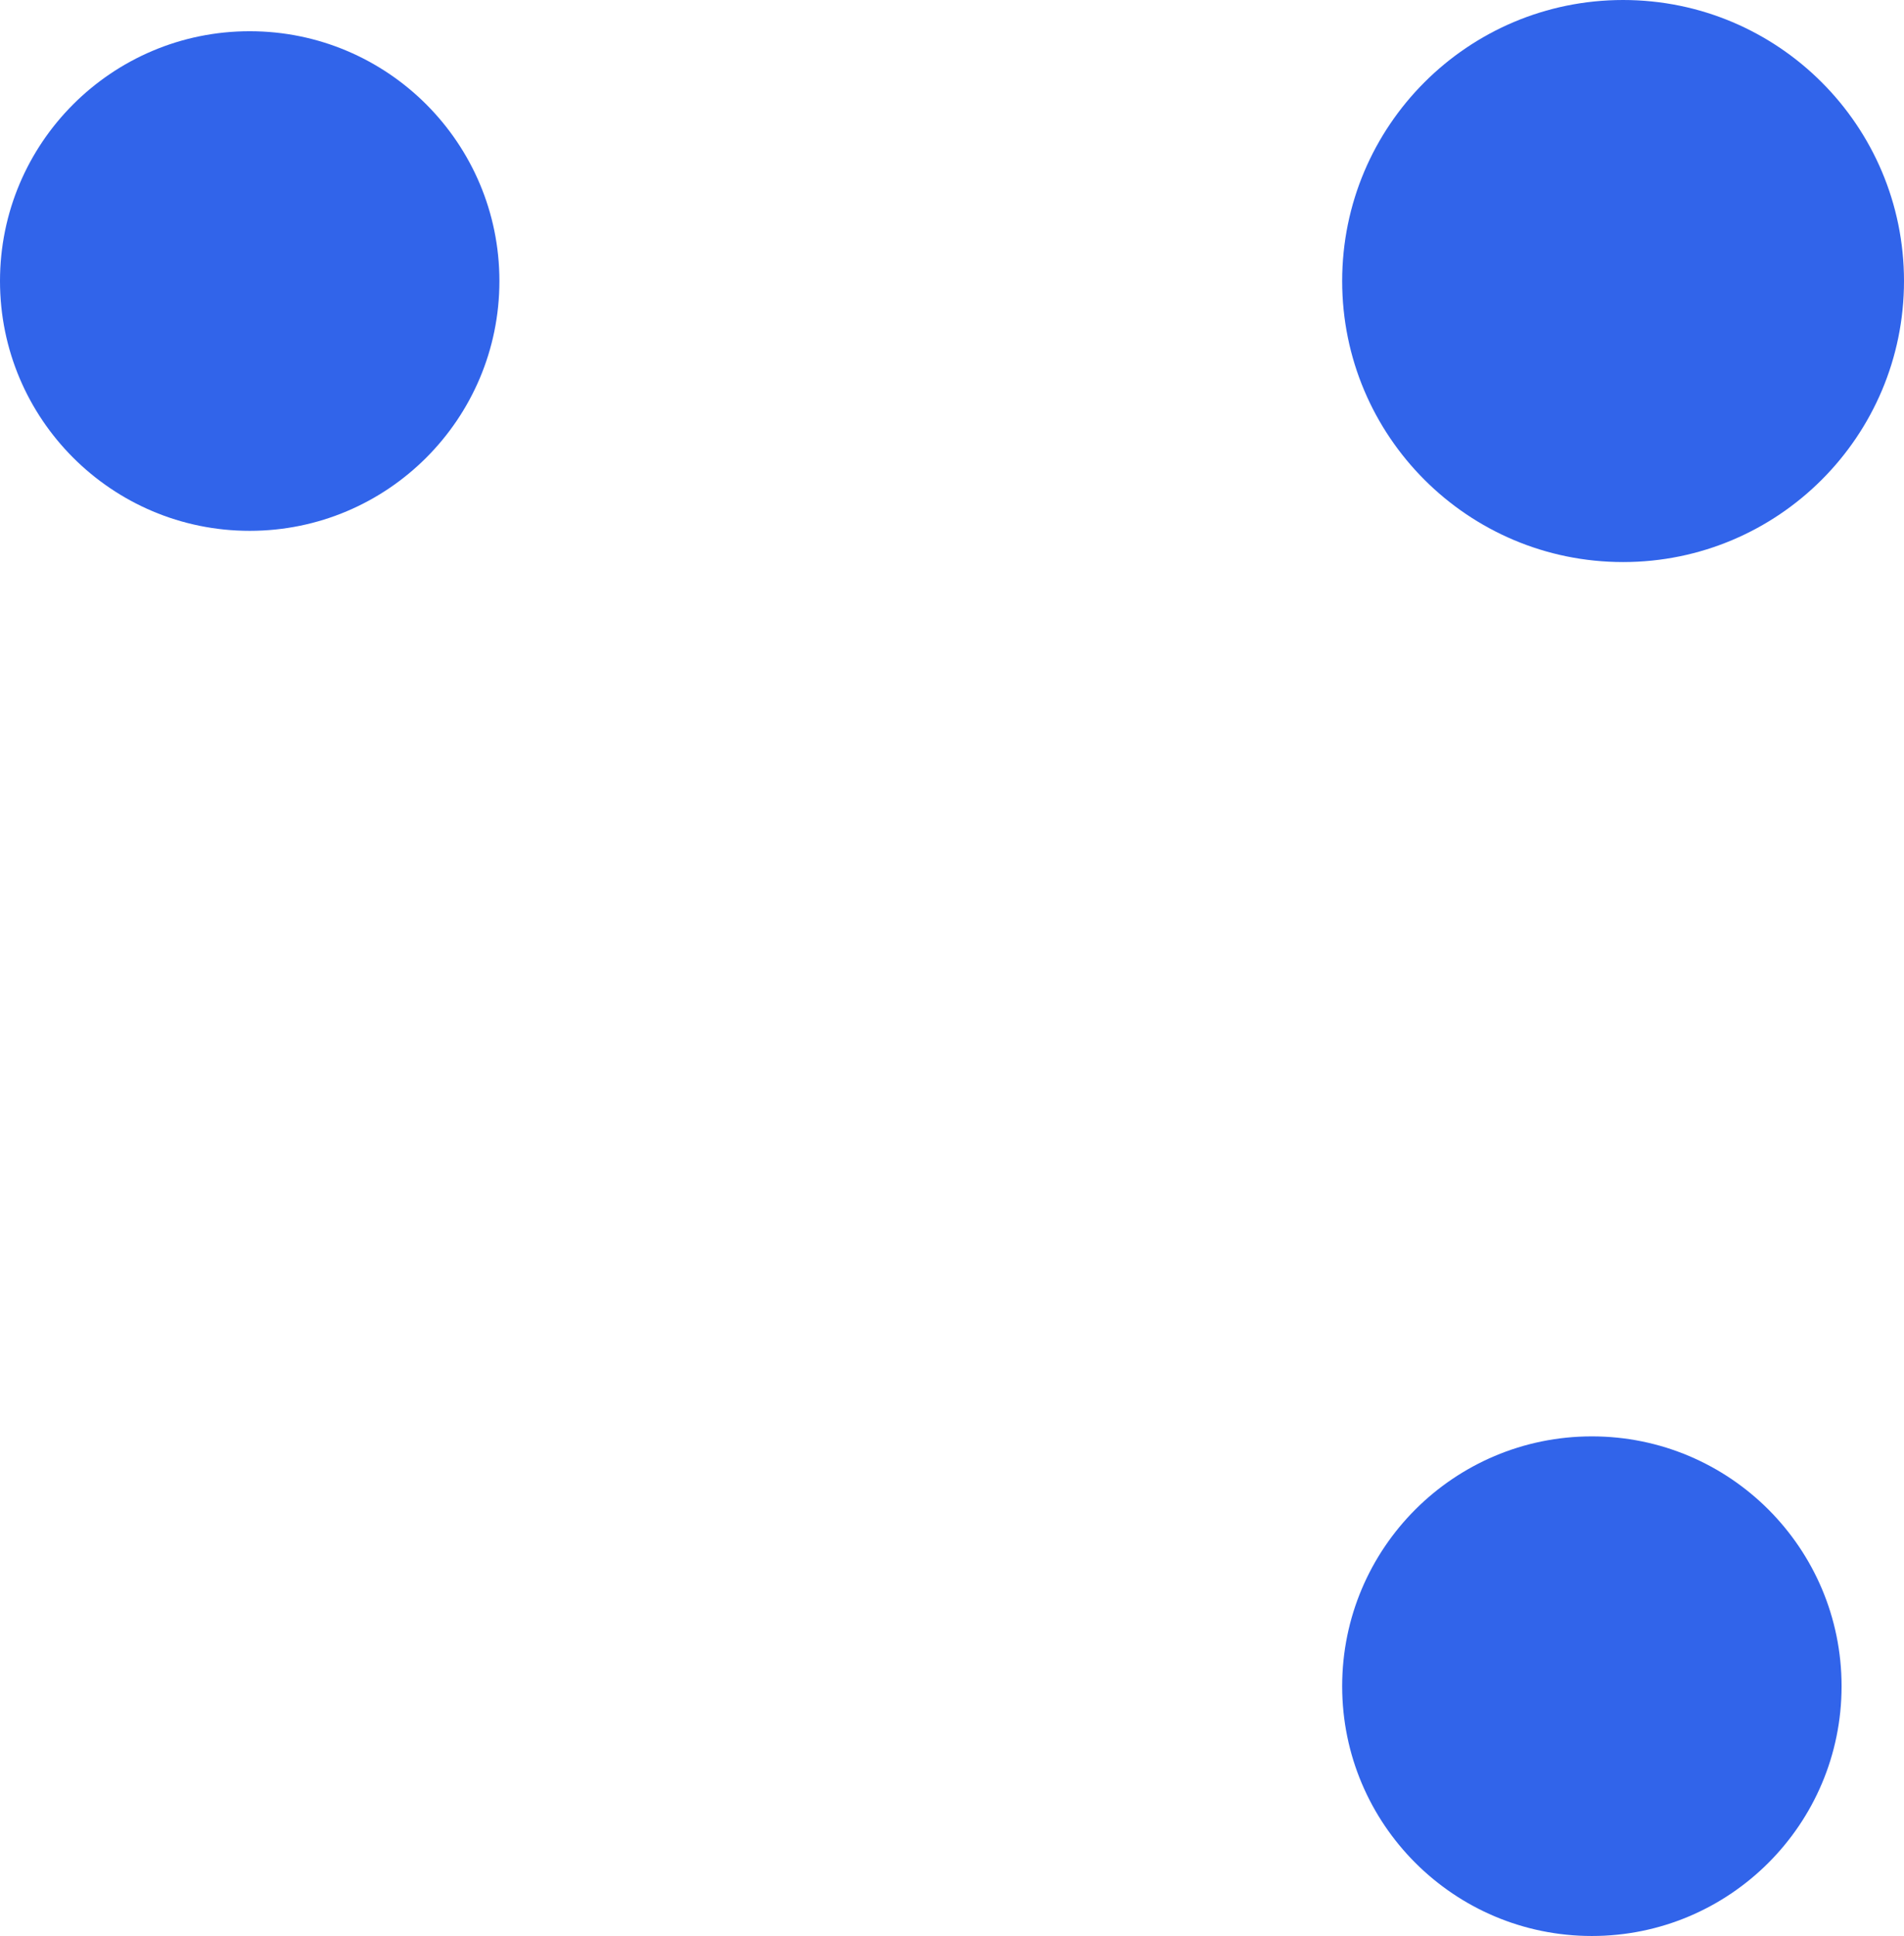 <svg width="61" height="62" viewBox="0 0 61 62" fill="none" xmlns="http://www.w3.org/2000/svg">
<path fill-rule="evenodd" clip-rule="evenodd" d="M52 18C56.971 18 61 13.971 61 9C61 4.029 56.971 0 52 0C47.029 0 43 4.029 43 9C43 13.971 47.029 18 52 18Z" fill="#3164EA"/>
<path fill-rule="evenodd" clip-rule="evenodd" d="M8 17C12.418 17 16 13.418 16 9C16 4.582 12.418 1 8 1C3.582 1 0 4.582 0 9C0 13.418 3.582 17 8 17Z" fill="#3164EA"/>
<path fill-rule="evenodd" clip-rule="evenodd" d="M51 62C55.418 62 59 58.418 59 54C59 49.582 55.418 46 51 46C46.582 46 43 49.582 43 54C43 58.418 46.582 62 51 62Z" fill="#3164EA"/>
</svg>
